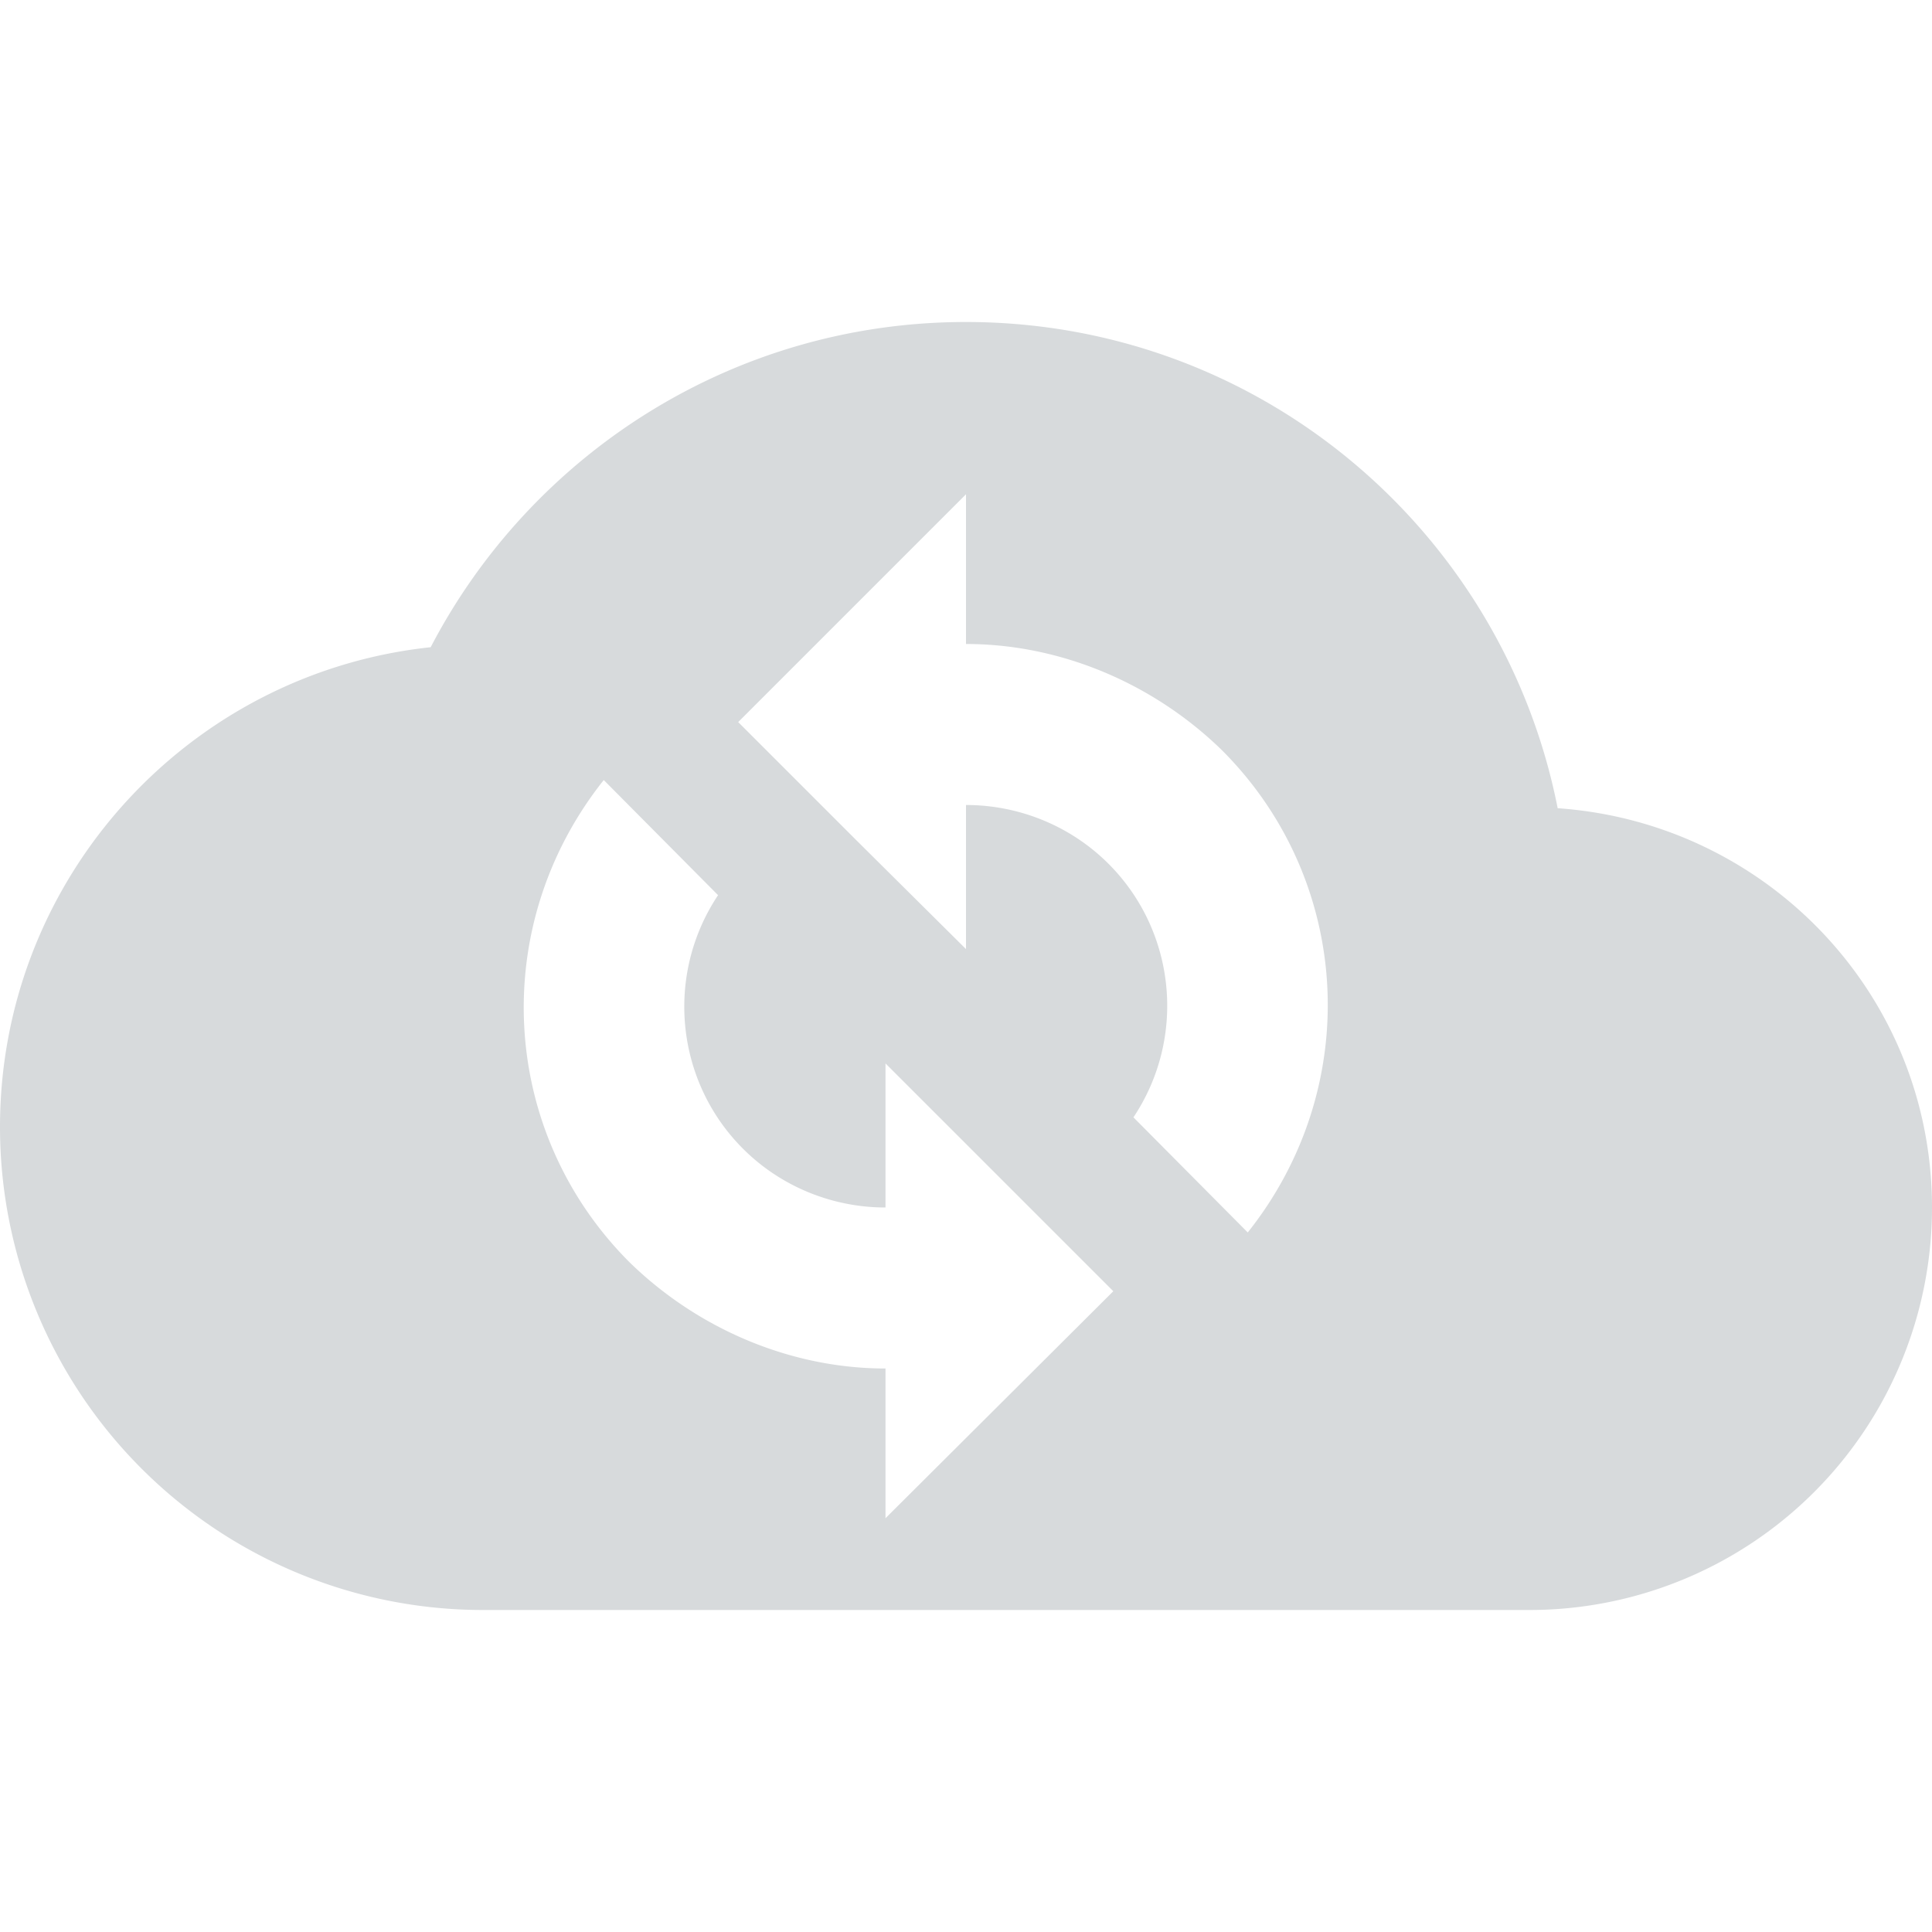 <?xml version="1.0" encoding="UTF-8"?><!DOCTYPE svg PUBLIC "-//W3C//DTD SVG 1.1//EN" "http://www.w3.org/Graphics/SVG/1.1/DTD/svg11.dtd"><svg xmlns="http://www.w3.org/2000/svg" xmlns:xlink="http://www.w3.org/1999/xlink" version="1.1" width="24" height="24" viewBox="0 0 24 24"><path d="M12,4C15.64,4 18.67,6.59 19.35,10.04C21.95,10.22 24,12.36 24,15A5,5 0 0,1 19,20H6A6,6 0 0,1 0,14C0,10.91 2.34,8.36 5.35,8.04C6.6,5.64 9.11,4 12,4M7.5,9.69C6.06,11.5 6.2,14.06 7.82,15.68C8.66,16.5 9.81,17 11,17V18.86L13.83,16.04L11,13.21V15C10.34,15 9.7,14.74 9.23,14.27C8.39,13.43 8.26,12.11 8.92,11.12L7.5,9.69M9.17,8.97L10.62,10.42L12,11.79V10C12.66,10 13.3,10.26 13.77,10.73C14.61,11.57 14.74,12.89 14.08,13.88L15.5,15.31C16.94,13.5 16.8,10.94 15.18,9.32C14.34,8.5 13.19,8 12,8V6.14L9.17,8.97Z" fill="#D7DADC"/></svg>